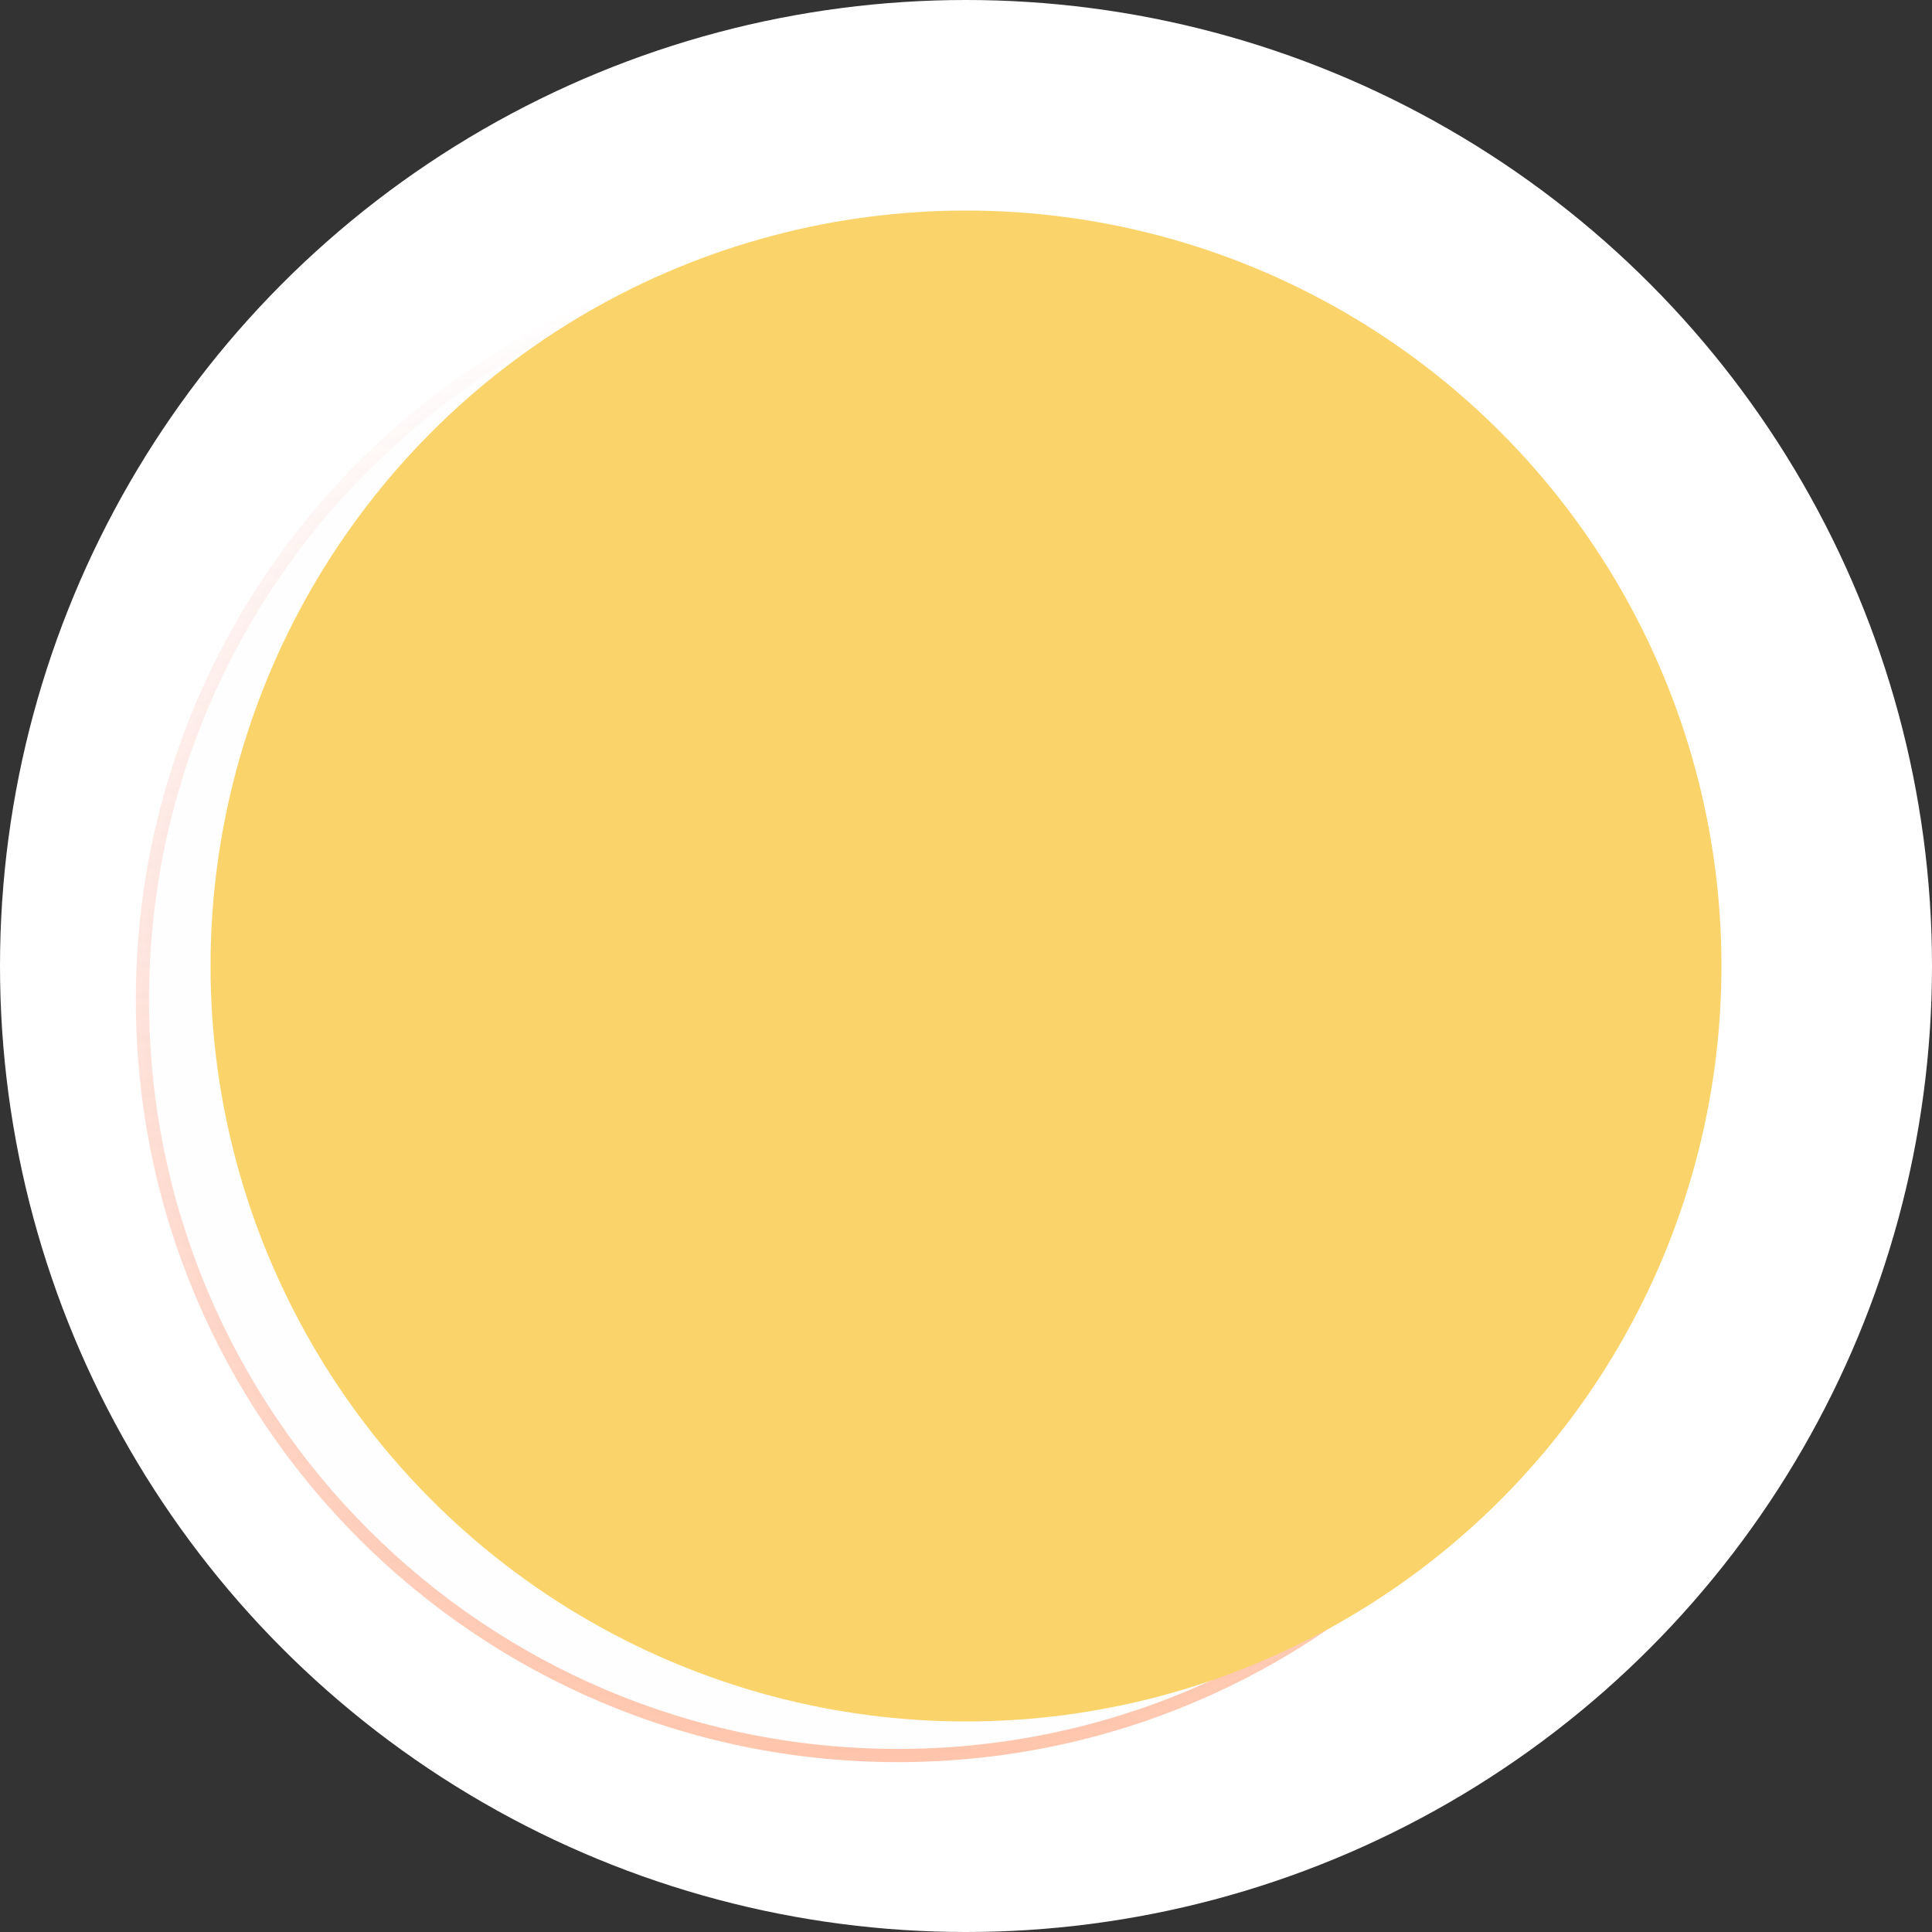 <svg width="584" height="584" viewBox="0 0 584 584" fill="none" xmlns="http://www.w3.org/2000/svg">
<rect x="0" y="0" width="584" height="584" fill="#333333" stroke="none"/>
<circle cx="292" cy="292" r="292" fill="white"/>
<path opacity="0.4" fill-rule="evenodd" clip-rule="evenodd" d="M271.411 530.654C397.53 530.654 499.77 428.414 499.77 302.295C499.77 176.176 397.53 73.936 271.411 73.936C145.292 73.936 43.052 176.176 43.052 302.295C43.052 428.414 145.292 530.654 271.411 530.654Z" fill="#D8D8D8" fill-opacity="0.01" stroke="url(#paint0_linear_9_428)" stroke-width="4"/>
<circle cx="292" cy="292" r="228.359" fill="#FAD36B"/>
<defs>
<linearGradient id="paint0_linear_9_428" x1="49.2" y1="86.231" x2="49.2" y2="530.654" gradientUnits="userSpaceOnUse">
<stop stop-color="#F97468" stop-opacity="0.01"/>
<stop offset="1" stop-color="#FF7132"/>
</linearGradient>
</defs>
</svg>
